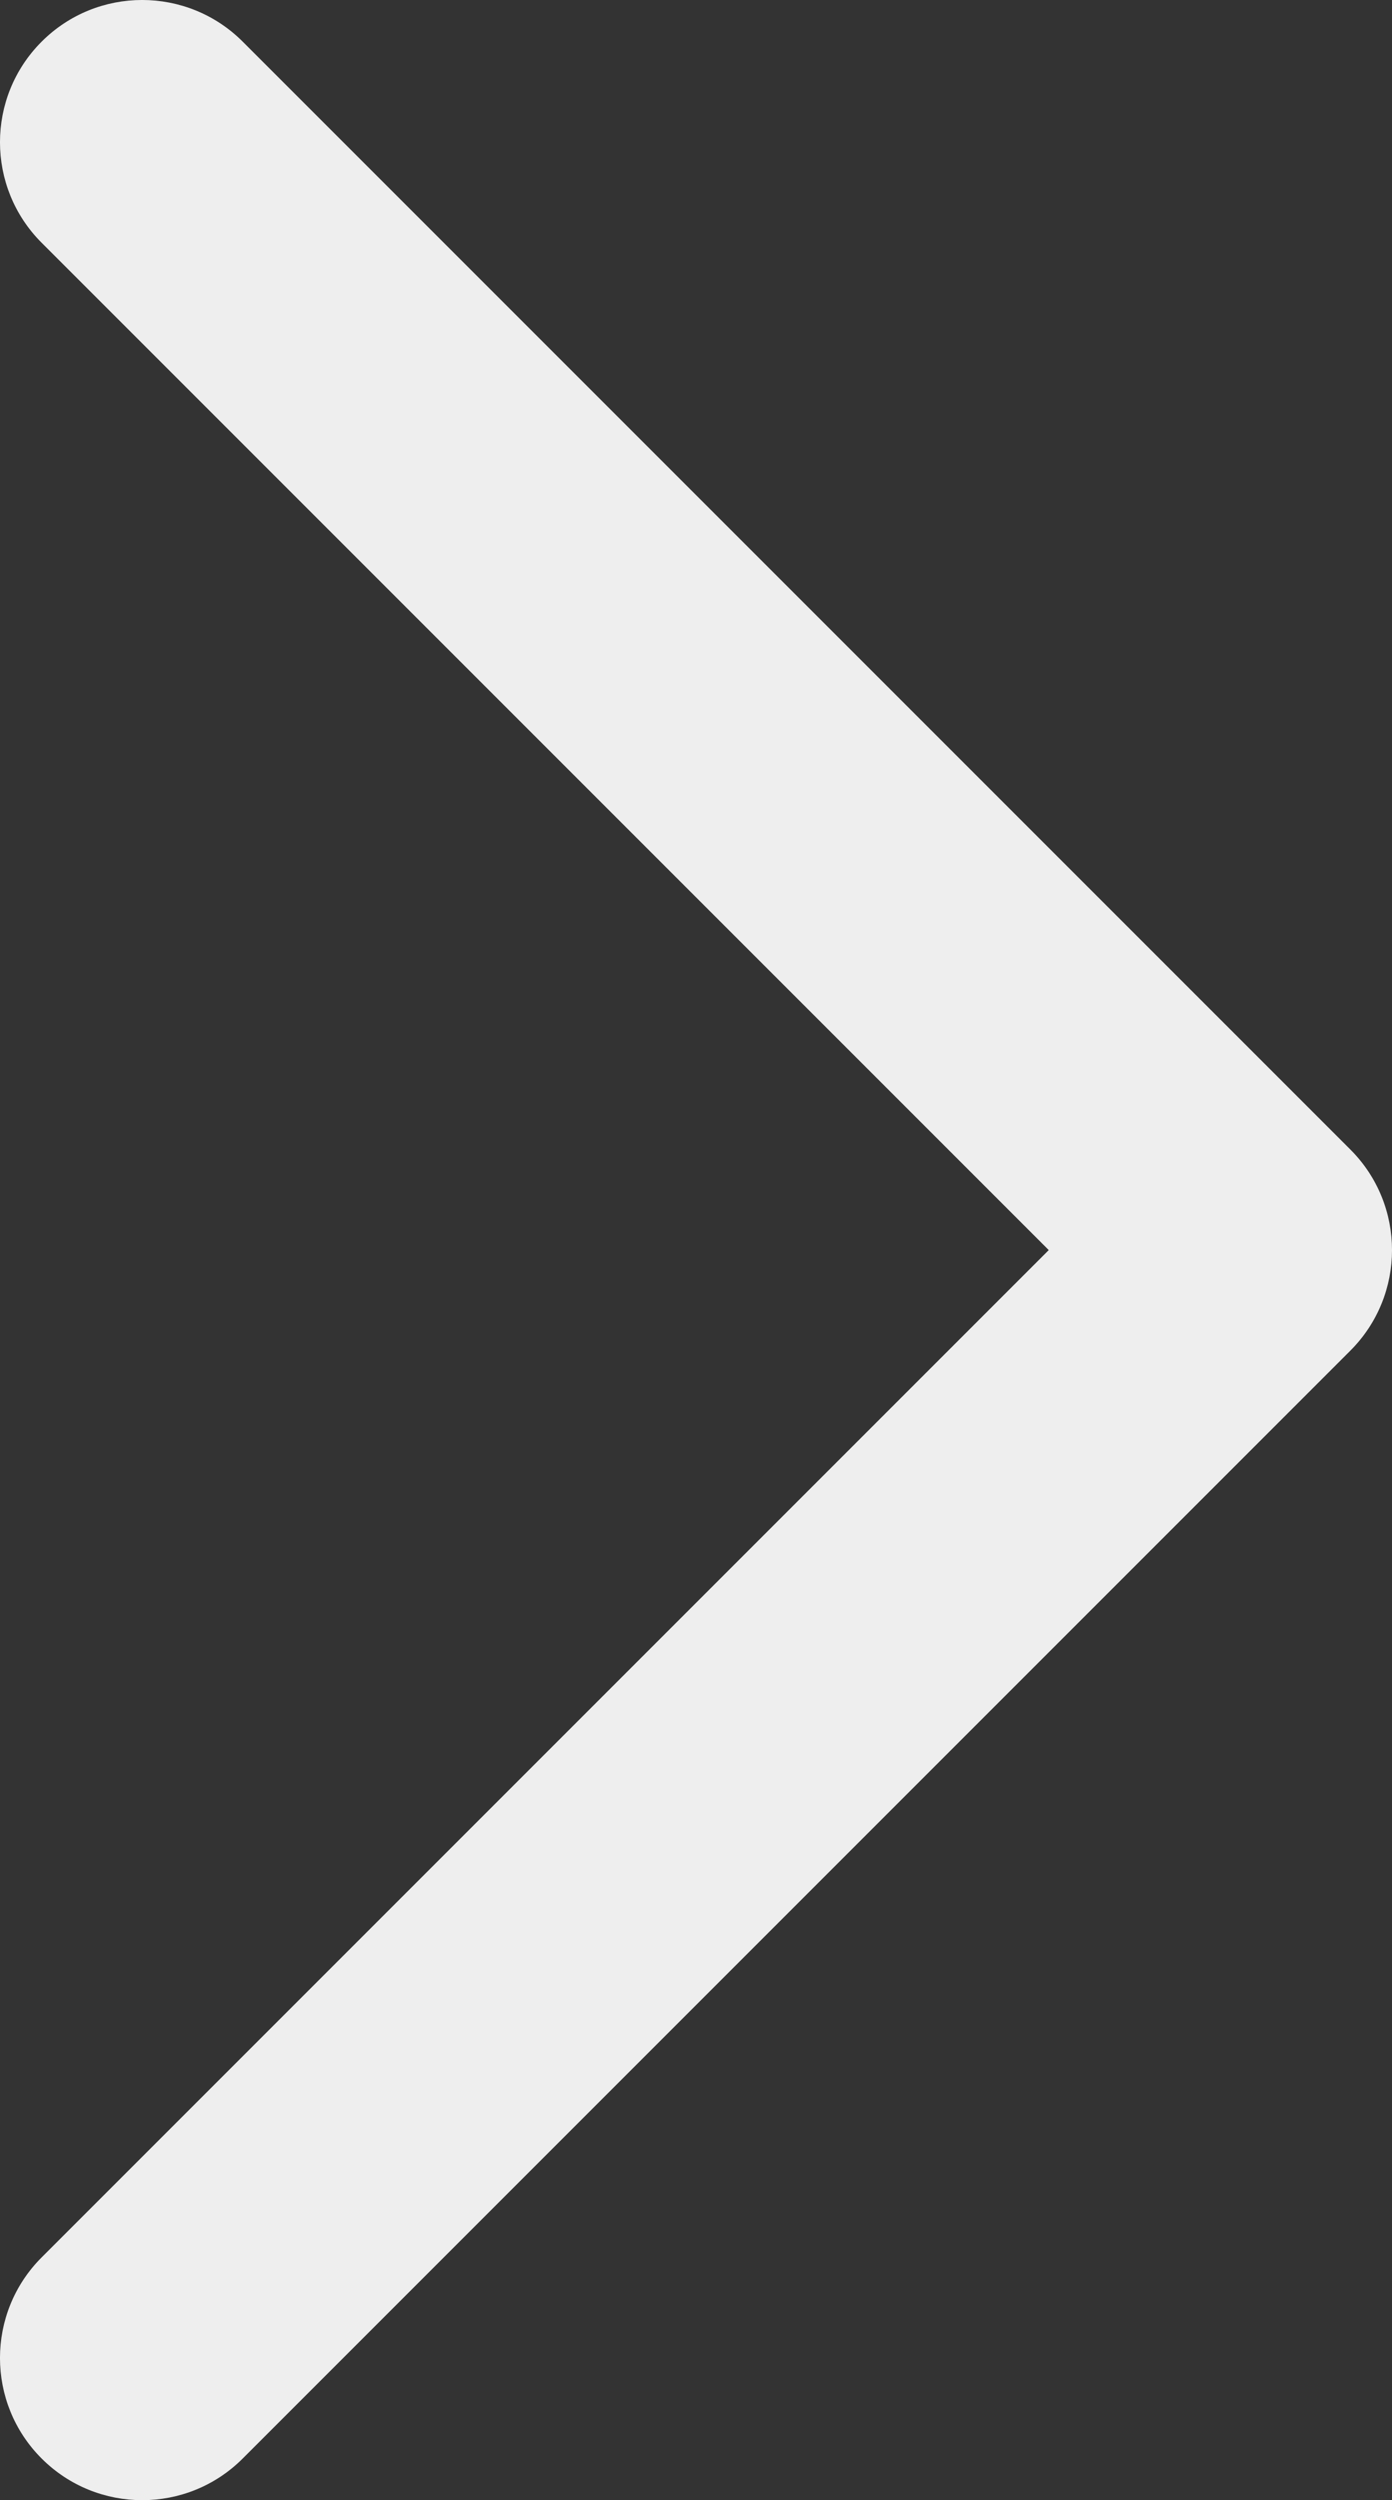 <?xml version="1.0" encoding="UTF-8"?>
<svg id="Layer_1" data-name="Layer 1" xmlns="http://www.w3.org/2000/svg" version="1.1" viewBox="0 0 27.844 50">
  <rect x="0" y="0" width="27.844" height="50" fill="#333333" stroke="none"/>
  <defs>
    <style>
      .cls-1 {
        fill: #eeeeee;
        stroke-width: 0px;
      }
    </style>
  </defs>
  <path class="cls-1" d="M.833.833h0c-1.111,1.111-1.111,2.912,0,4.022l20.145,20.145L.833,45.145c-1.111,1.111-1.111,2.912,0,4.022h0c1.111,1.111,2.912,1.111,4.022,0l22.156-22.156c1.111-1.111,1.111-2.912,0-4.022L4.855.833c-1.111-1.111-2.912-1.111-4.022,0Z"/>
</svg>